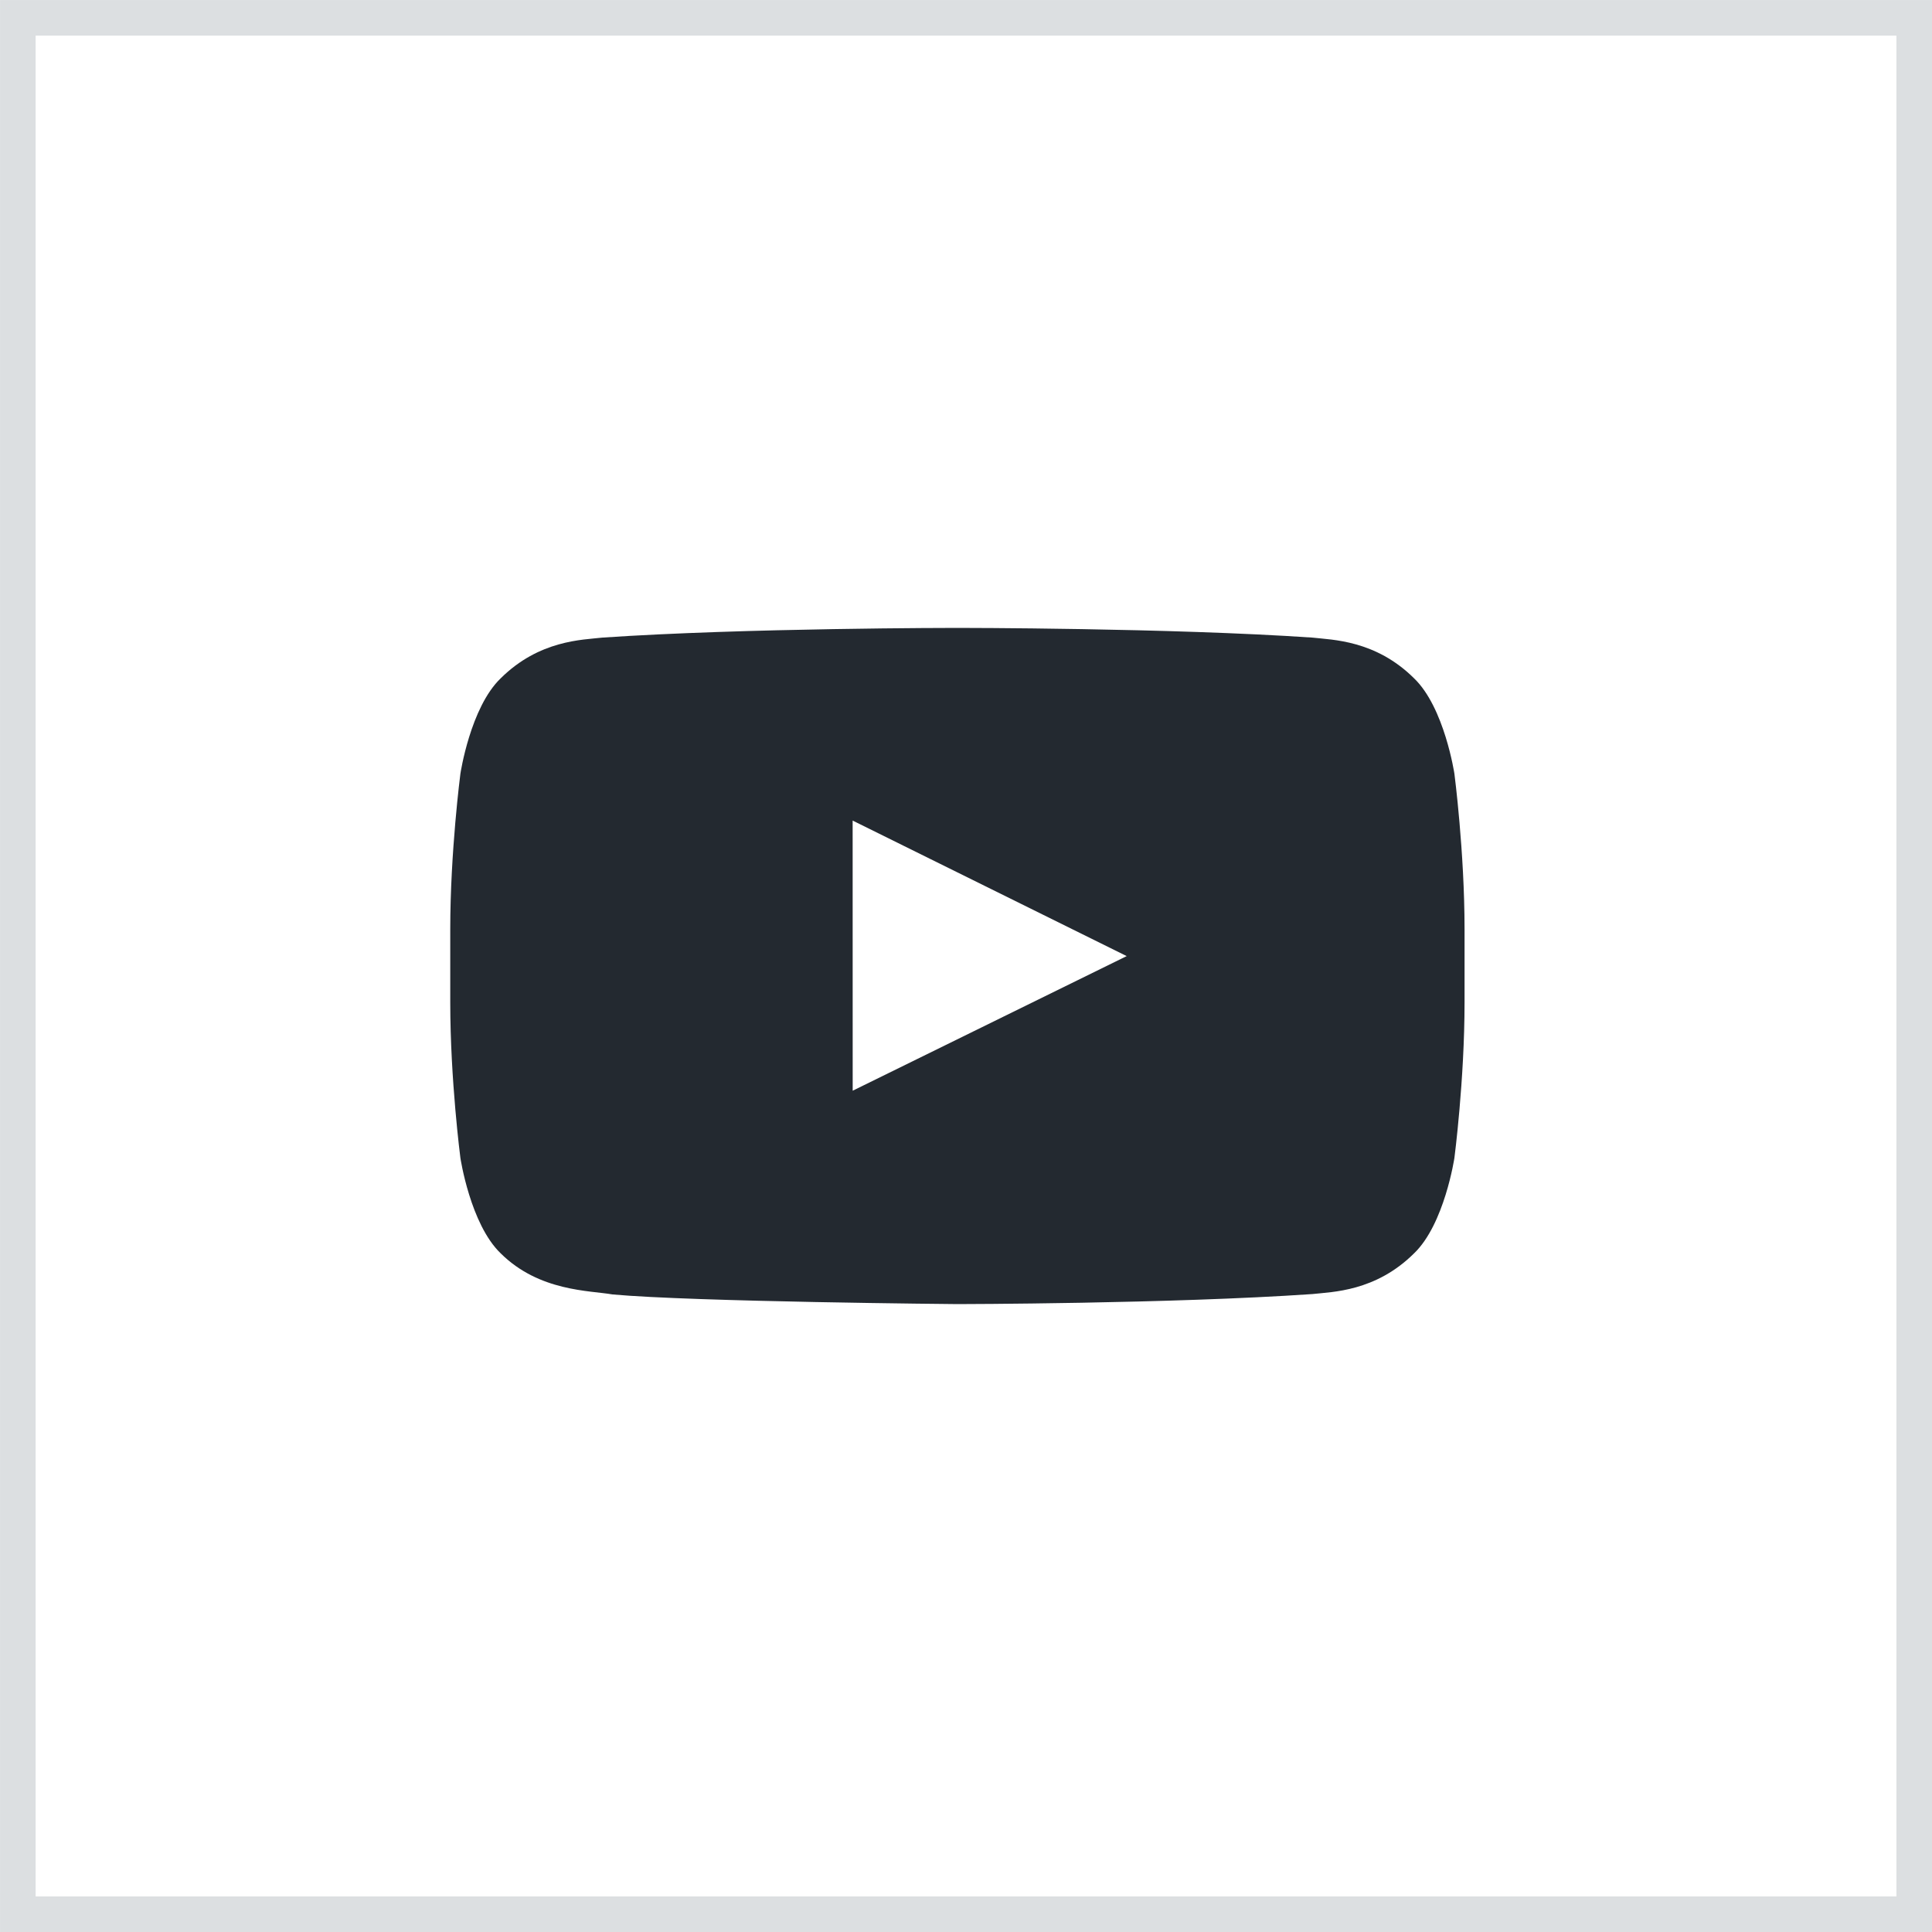 <svg width="40" height="40" viewBox="0 0 40 40" fill="none" xmlns="http://www.w3.org/2000/svg">
<rect x="0.369" y="0.369" width="39.263" height="39.263" stroke="#DCDFE1" stroke-width="0.737"/>
<path fill-rule="evenodd" clip-rule="evenodd" d="M30.112 16.02C30.112 16.02 29.906 14.648 29.277 14.044C28.478 13.251 27.583 13.248 27.173 13.201C24.234 13 19.826 13 19.826 13H19.817C19.817 13 15.409 13 12.47 13.201C12.06 13.248 11.165 13.251 10.366 14.044C9.737 14.648 9.532 16.02 9.532 16.02C9.532 16.02 9.322 17.631 9.322 19.241V20.752C9.322 22.363 9.532 23.973 9.532 23.973C9.532 23.973 9.737 25.345 10.366 25.949C11.165 26.742 12.214 26.717 12.682 26.8C14.362 26.953 19.822 27 19.822 27C19.822 27 24.234 26.994 27.173 26.792C27.583 26.746 28.478 26.742 29.277 25.949C29.906 25.345 30.112 23.973 30.112 23.973C30.112 23.973 30.322 22.363 30.322 20.752V19.241C30.322 17.631 30.112 16.02 30.112 16.02ZM17.654 22.582L17.653 16.989L23.327 19.795L17.654 22.582Z" fill="#232930"/>
</svg>
